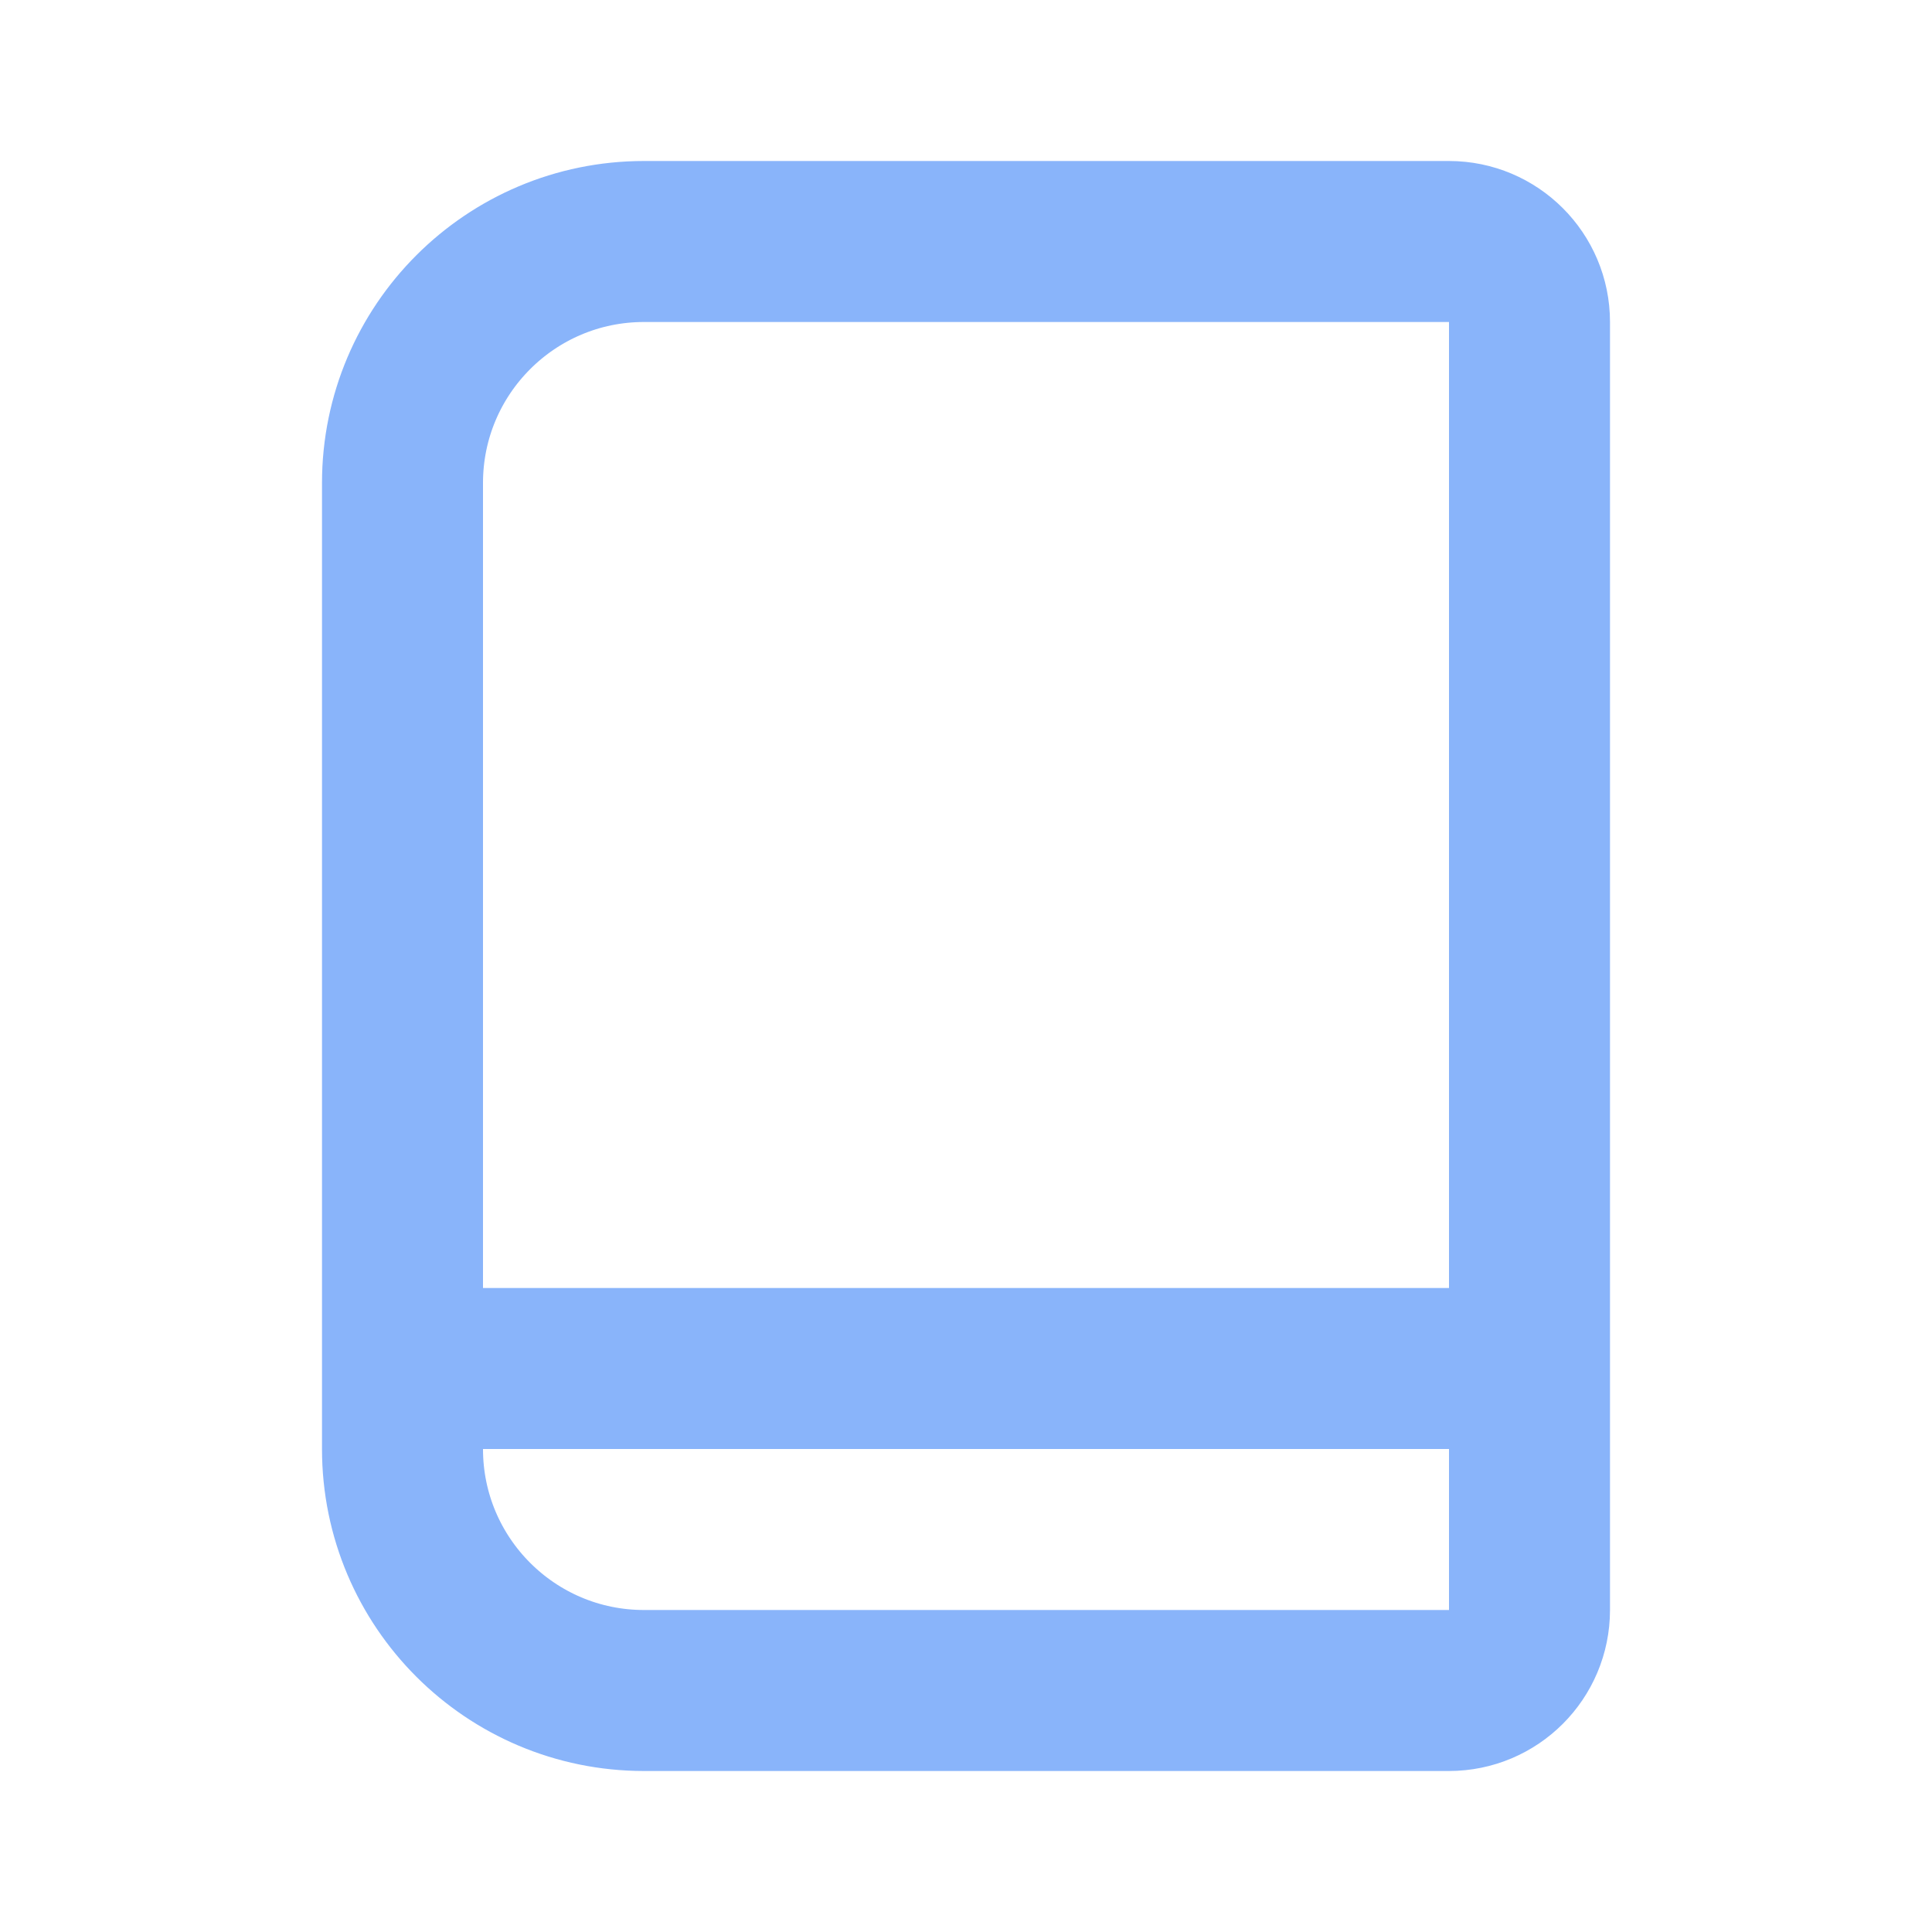 <svg width="24" height="24" viewBox="0 0 24 24" fill="none" xmlns="http://www.w3.org/2000/svg">
    <path
        d="M19 4C19 3.448 18.552 3 18 3H8C6.343 3 5 4.343 5 6V18C5 19.657 6.343 21 8 21H18C18.552 21 19 20.552 19 20V4Z"
        stroke="#89b4fa" stroke-width="2" stroke-linejoin="round" />
    <rect x="5" y="16" width="14" height="2" rx="1" fill="#89b4fa" />
</svg>